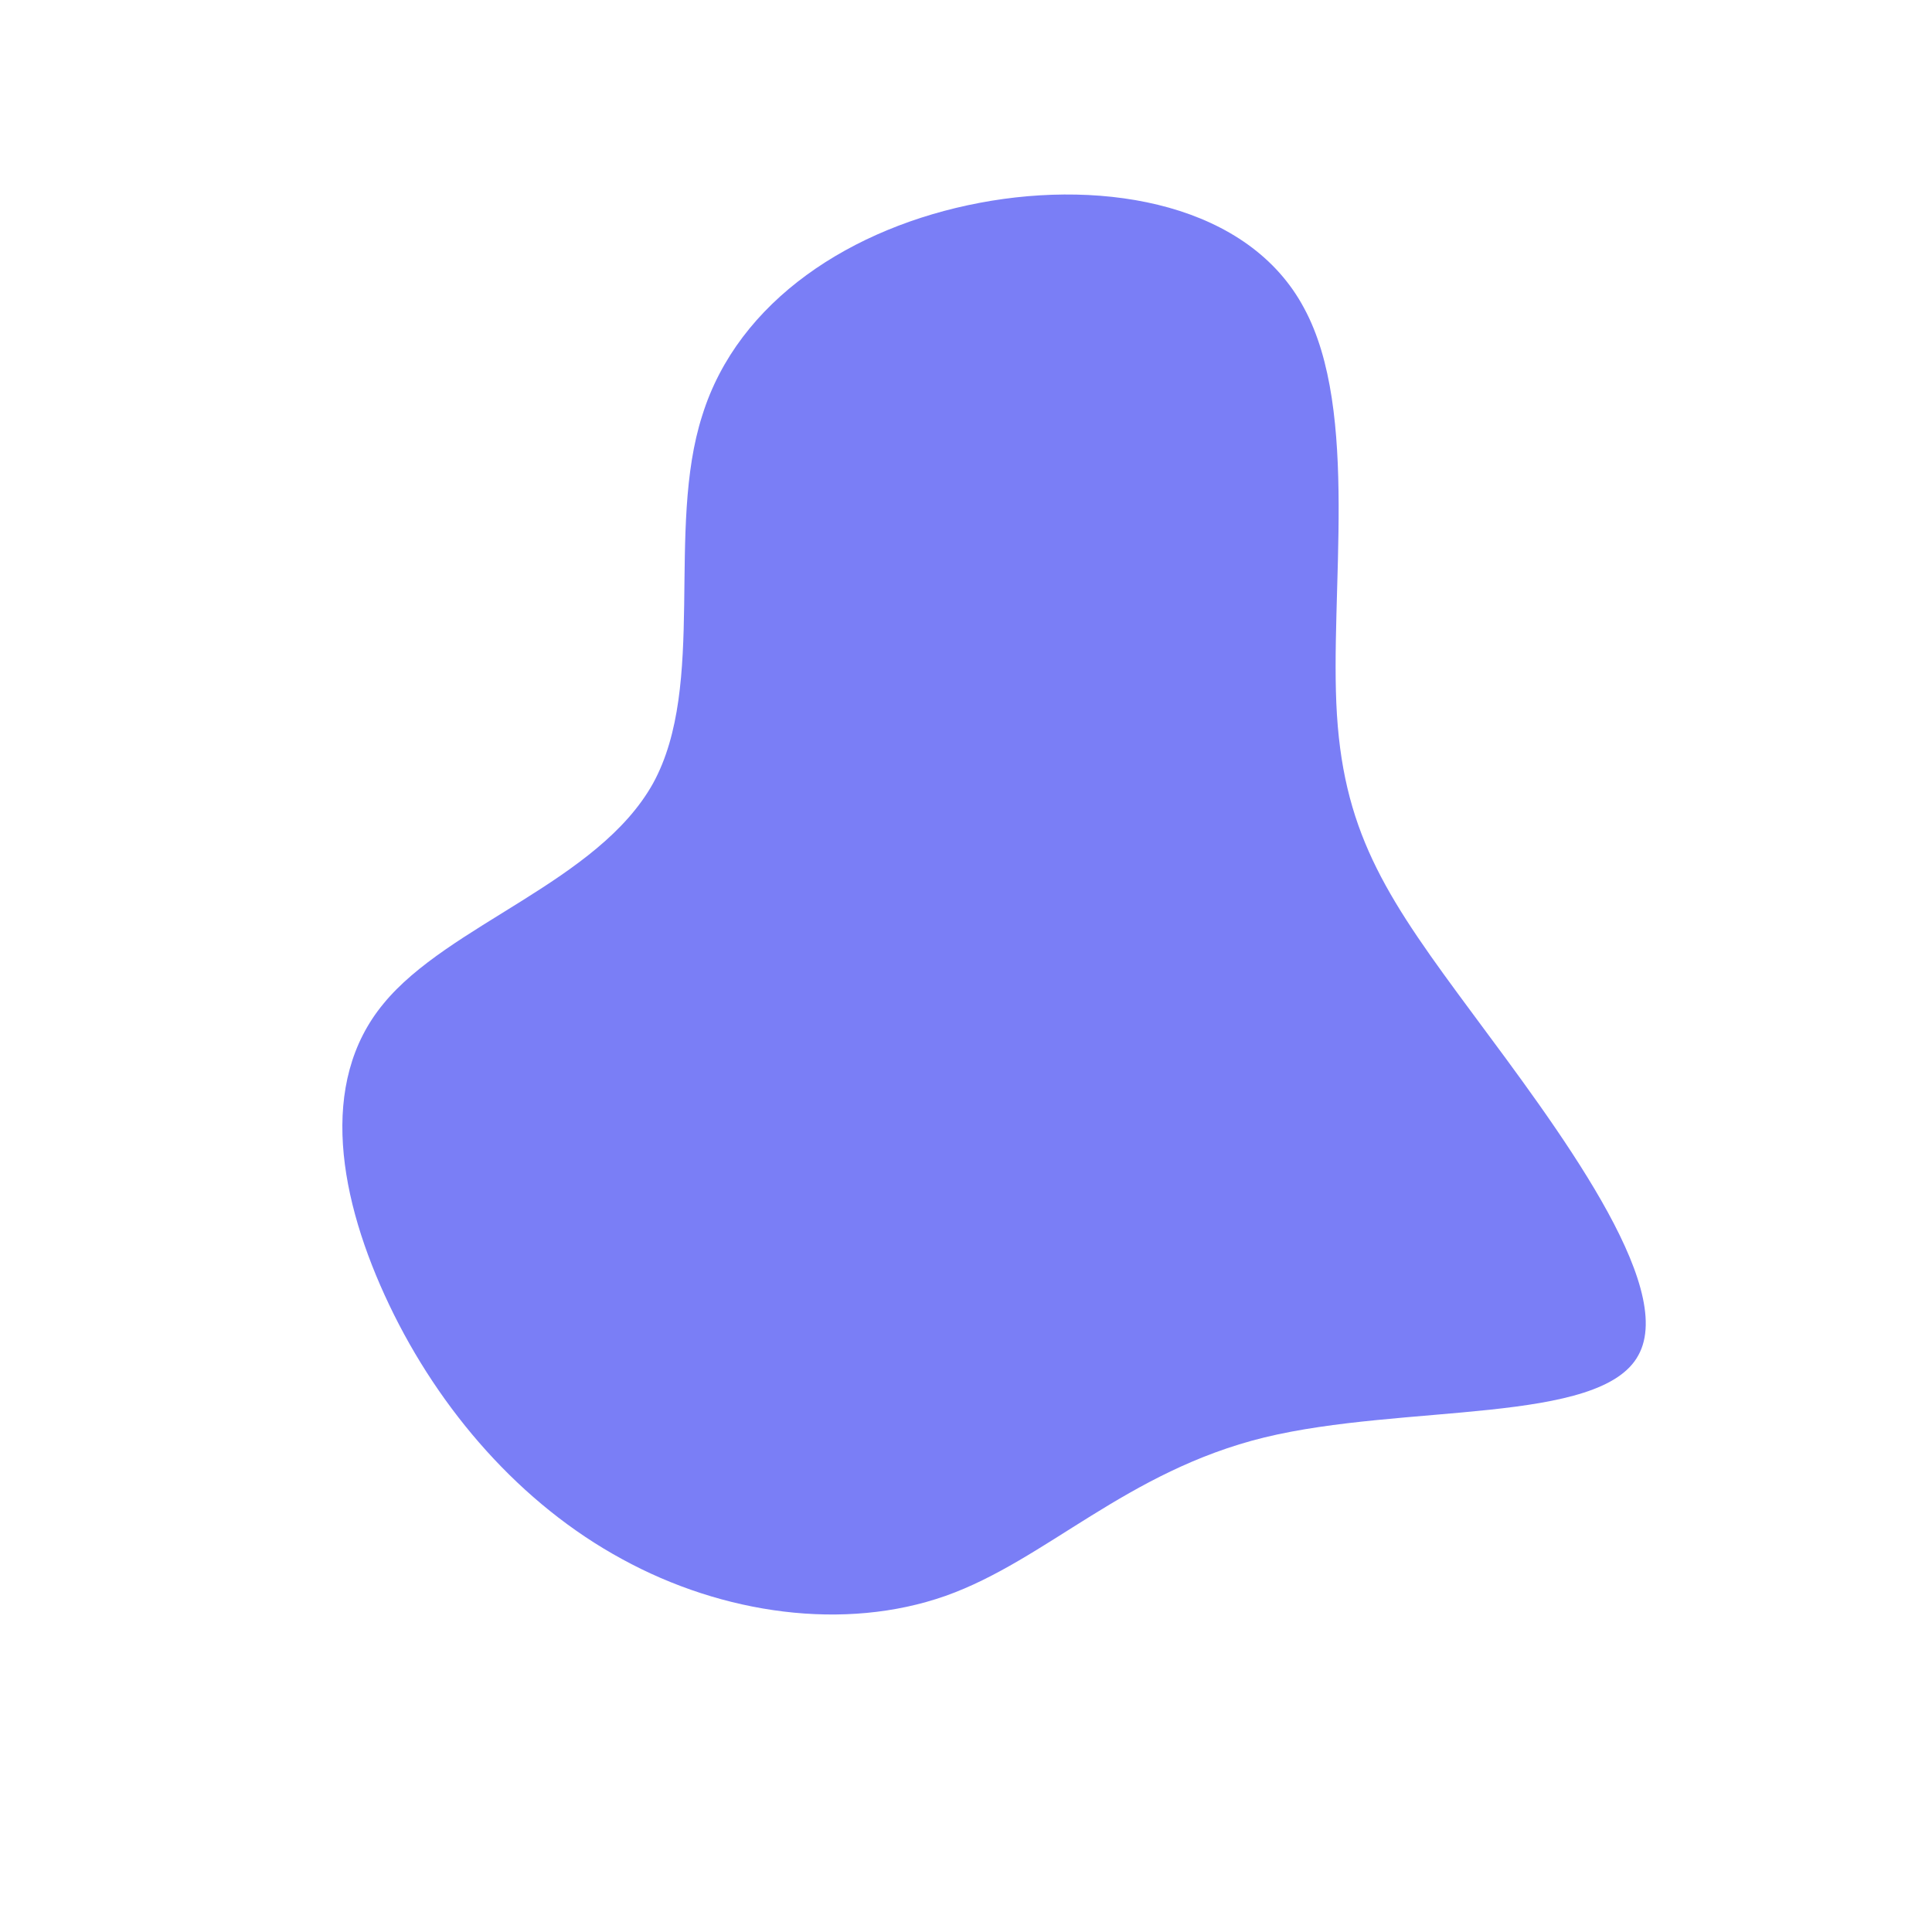 <?xml version="1.0" standalone="no"?>
<svg viewBox="0 0 200 200" xmlns="http://www.w3.org/2000/svg">
  <path fill="#7A7EF6" d="M35,-68.1C40.8,-57.4,37.6,-38.6,38.4,-26C39.2,-13.3,43.9,-6.6,52.5,5C61.1,16.6,73.6,33.1,69.6,40.3C65.7,47.5,45.3,45.3,30.9,48.8C16.6,52.3,8.3,61.5,-2.1,65.2C-12.6,68.9,-25.2,67.1,-35.6,61.4C-46.1,55.7,-54.5,46,-59.7,35.1C-64.9,24.2,-67.1,12.1,-60.3,3.9C-53.6,-4.3,-38.1,-8.7,-32.4,-18.9C-26.8,-29.1,-31.1,-45.2,-27.3,-57C-23.6,-68.9,-11.8,-76.5,1.4,-79C14.6,-81.5,29.3,-78.8,35,-68.1Z" transform="translate(100 100)" />
</svg>
